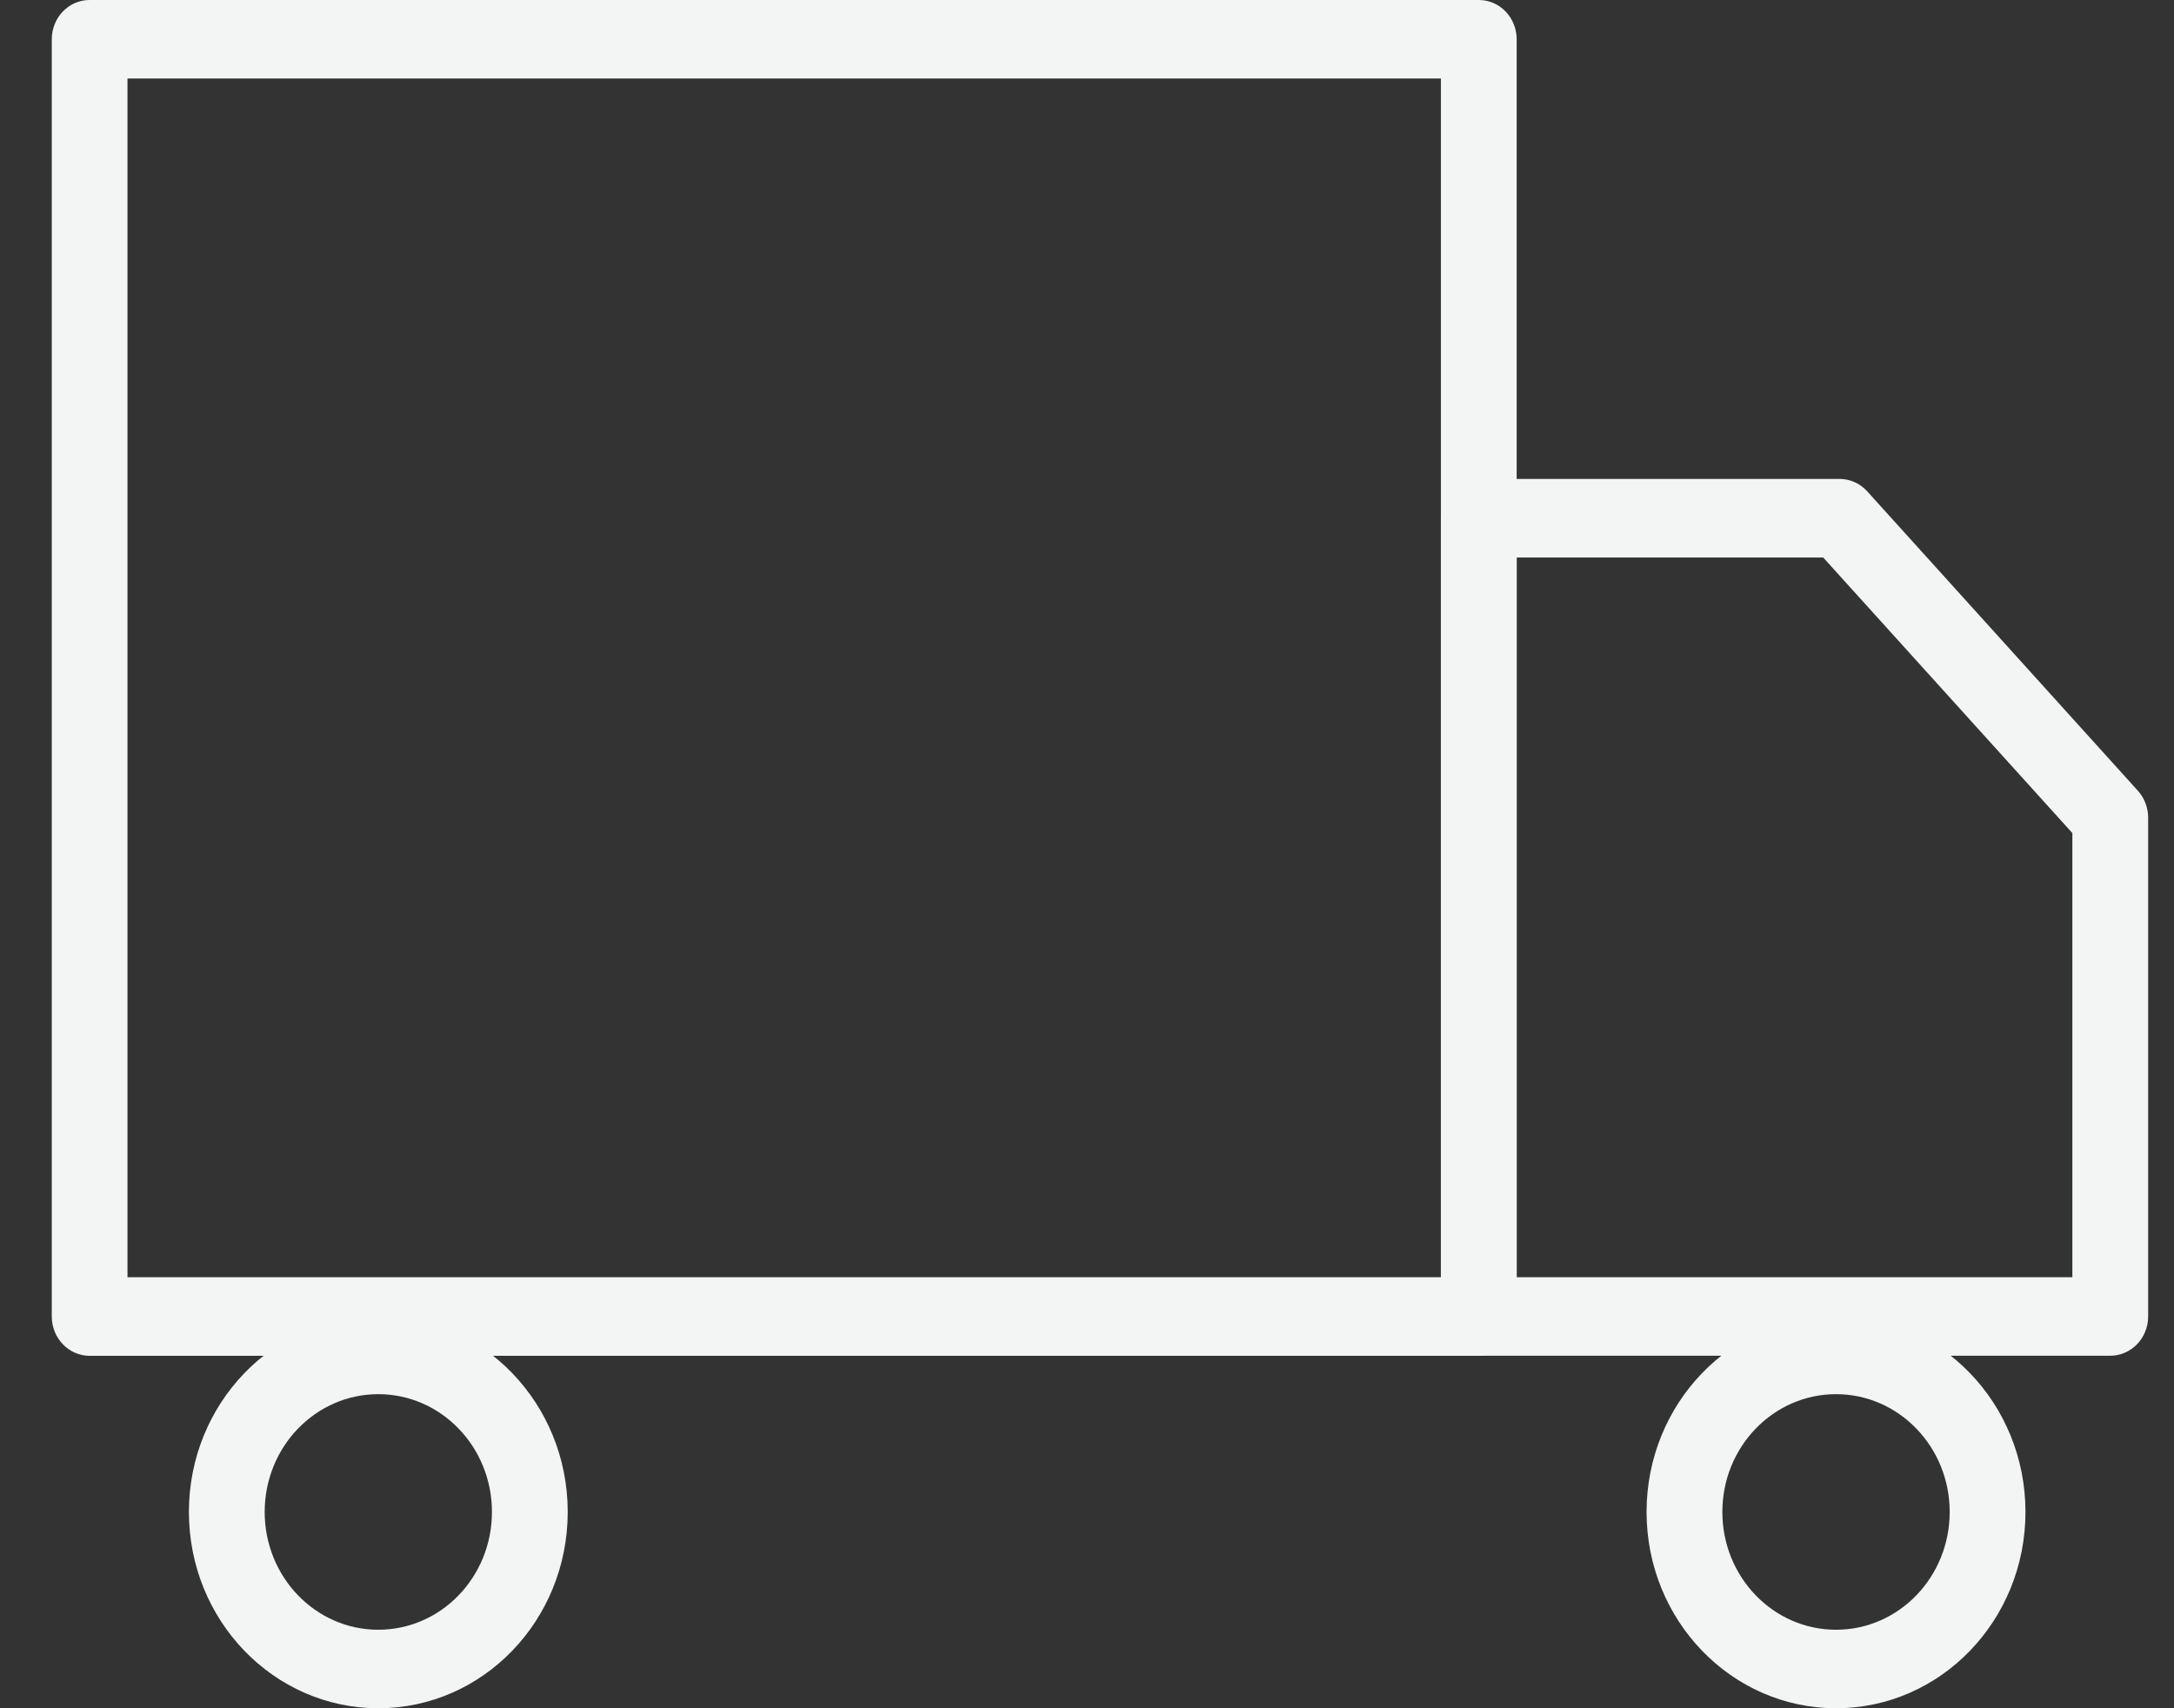 <svg width="28" height="22" viewBox="0 0 28 22" fill="none" xmlns="http://www.w3.org/2000/svg">
<rect x="0" y="0" width="28" height="22" fill="#333333" stroke="none"/>
<path fill-rule="evenodd" clip-rule="evenodd" d="M0.667 0.506C0.667 0.226 0.885 0 1.154 0H19.046C19.316 0 19.534 0.226 19.534 0.506V16.955C19.534 17.234 19.316 17.461 19.046 17.461H1.154C0.885 17.461 0.667 17.234 0.667 16.955V0.506ZM1.642 1.011V16.449H18.558V1.011H1.642Z" fill="#F3F5F5"/>
<path fill-rule="evenodd" clip-rule="evenodd" d="M18.558 6.674C18.558 6.395 18.777 6.168 19.046 6.168H23.693C23.828 6.168 23.957 6.226 24.049 6.328L27.535 10.184C27.619 10.277 27.667 10.401 27.667 10.529V16.955C27.667 17.234 27.448 17.46 27.179 17.46H19.046C18.777 17.46 18.558 17.234 18.558 16.955V6.674ZM19.534 7.18V16.449H26.691V10.729L23.482 7.18H19.534Z" fill="#F3F5F5"/>
<path fill-rule="evenodd" clip-rule="evenodd" d="M4.872 17.955C4.064 17.955 3.409 18.634 3.409 19.472C3.409 20.31 4.064 20.989 4.872 20.989C5.681 20.989 6.336 20.31 6.336 19.472C6.336 18.634 5.681 17.955 4.872 17.955ZM2.433 19.472C2.433 18.076 3.525 16.944 4.872 16.944C6.22 16.944 7.312 18.076 7.312 19.472C7.312 20.868 6.22 22 4.872 22C3.525 22 2.433 20.868 2.433 19.472Z" fill="#F3F5F5"/>
<path fill-rule="evenodd" clip-rule="evenodd" d="M23.647 17.955C22.839 17.955 22.183 18.634 22.183 19.472C22.183 20.31 22.839 20.989 23.647 20.989C24.456 20.989 25.111 20.31 25.111 19.472C25.111 18.634 24.456 17.955 23.647 17.955ZM21.207 19.472C21.207 18.076 22.3 16.944 23.647 16.944C24.995 16.944 26.087 18.076 26.087 19.472C26.087 20.868 24.995 22 23.647 22C22.3 22 21.207 20.868 21.207 19.472Z" fill="#F3F5F5"/>
</svg>
